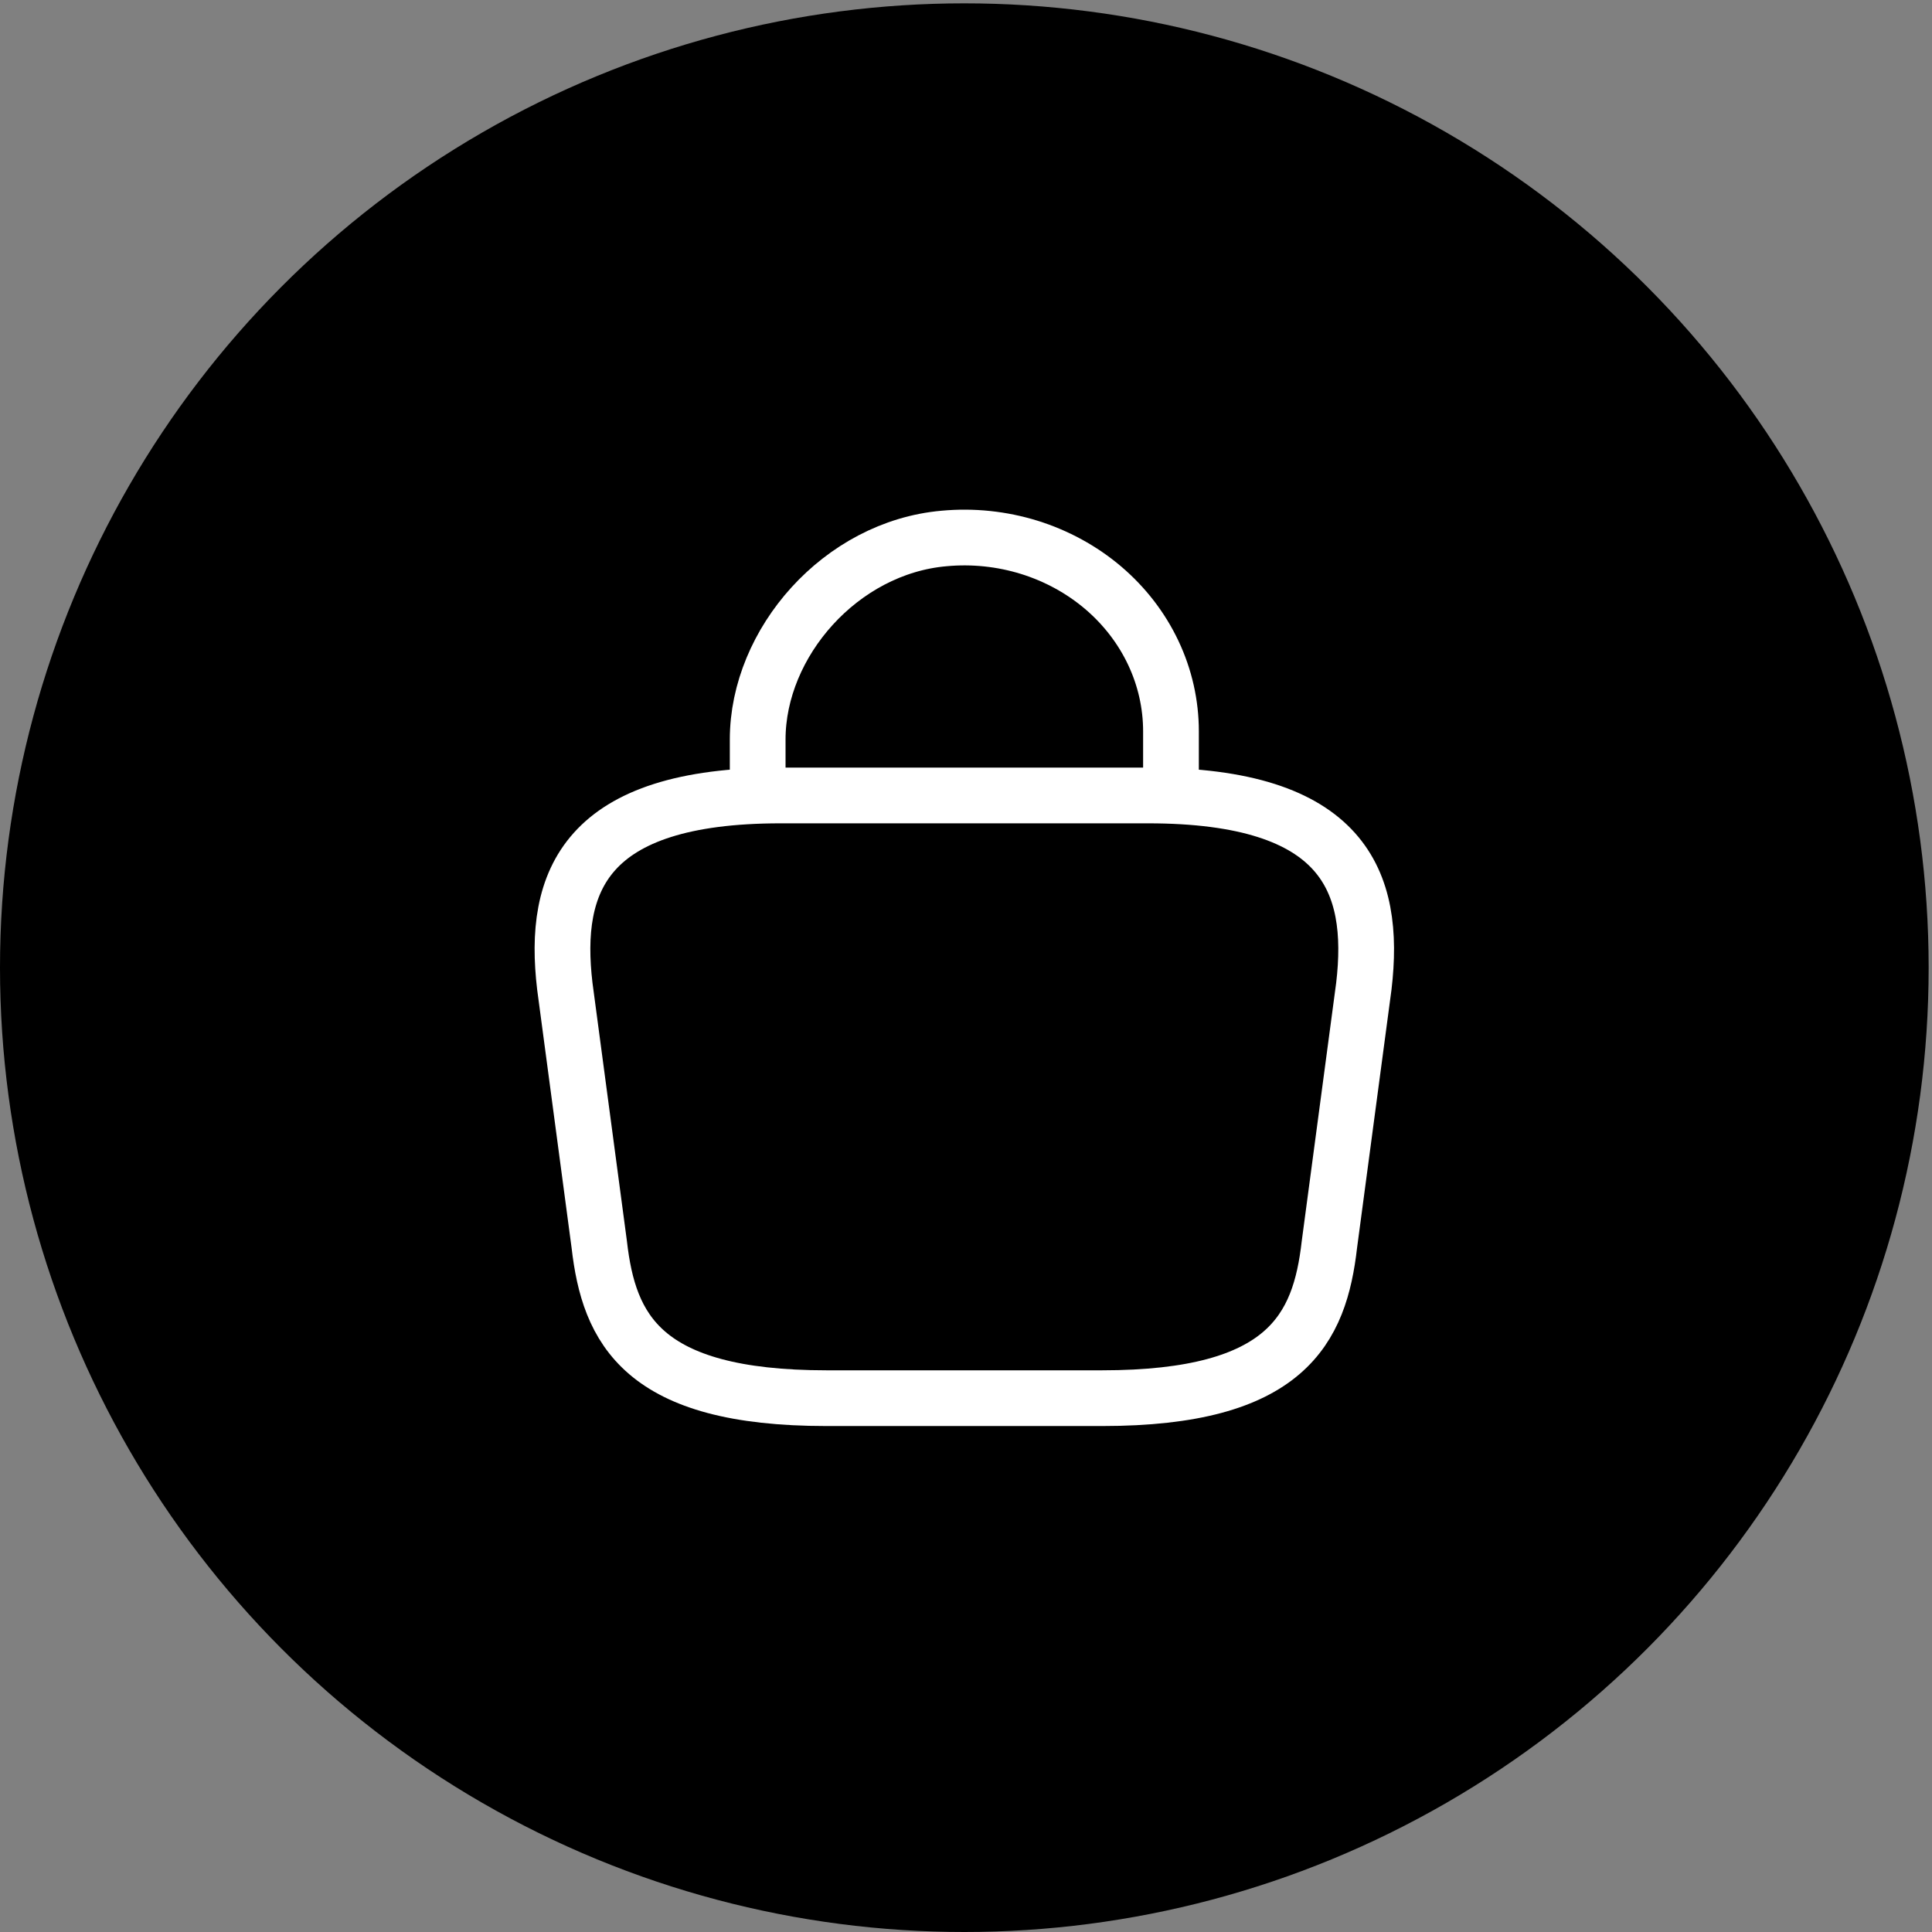 <svg width="52" height="52" viewBox="0 0 52 52" fill="none" xmlns="http://www.w3.org/2000/svg">
<rect x="0" y="0" width="52" height="52" fill="#808080" stroke="none"/>
<circle cx="25.955" cy="26.045" r="25.955" fill="black"/>
<path d="M20.393 21.028V19.904C20.393 17.297 22.63 14.736 25.411 14.493C26.184 14.421 26.964 14.503 27.701 14.731C28.438 14.96 29.116 15.331 29.691 15.819C30.266 16.308 30.726 16.905 31.04 17.57C31.355 18.236 31.517 18.956 31.517 19.684V21.283M22.247 37.632H29.663C34.631 37.632 35.521 35.767 35.781 33.495L36.708 26.543C37.041 23.716 36.176 21.41 30.899 21.41H21.011C15.734 21.41 14.868 23.716 15.202 26.543L16.129 33.495C16.389 35.767 17.279 37.632 22.247 37.632Z" stroke="white" stroke-width="1.5" stroke-miterlimit="10" stroke-linecap="round" stroke-linejoin="round"/>
</svg>
